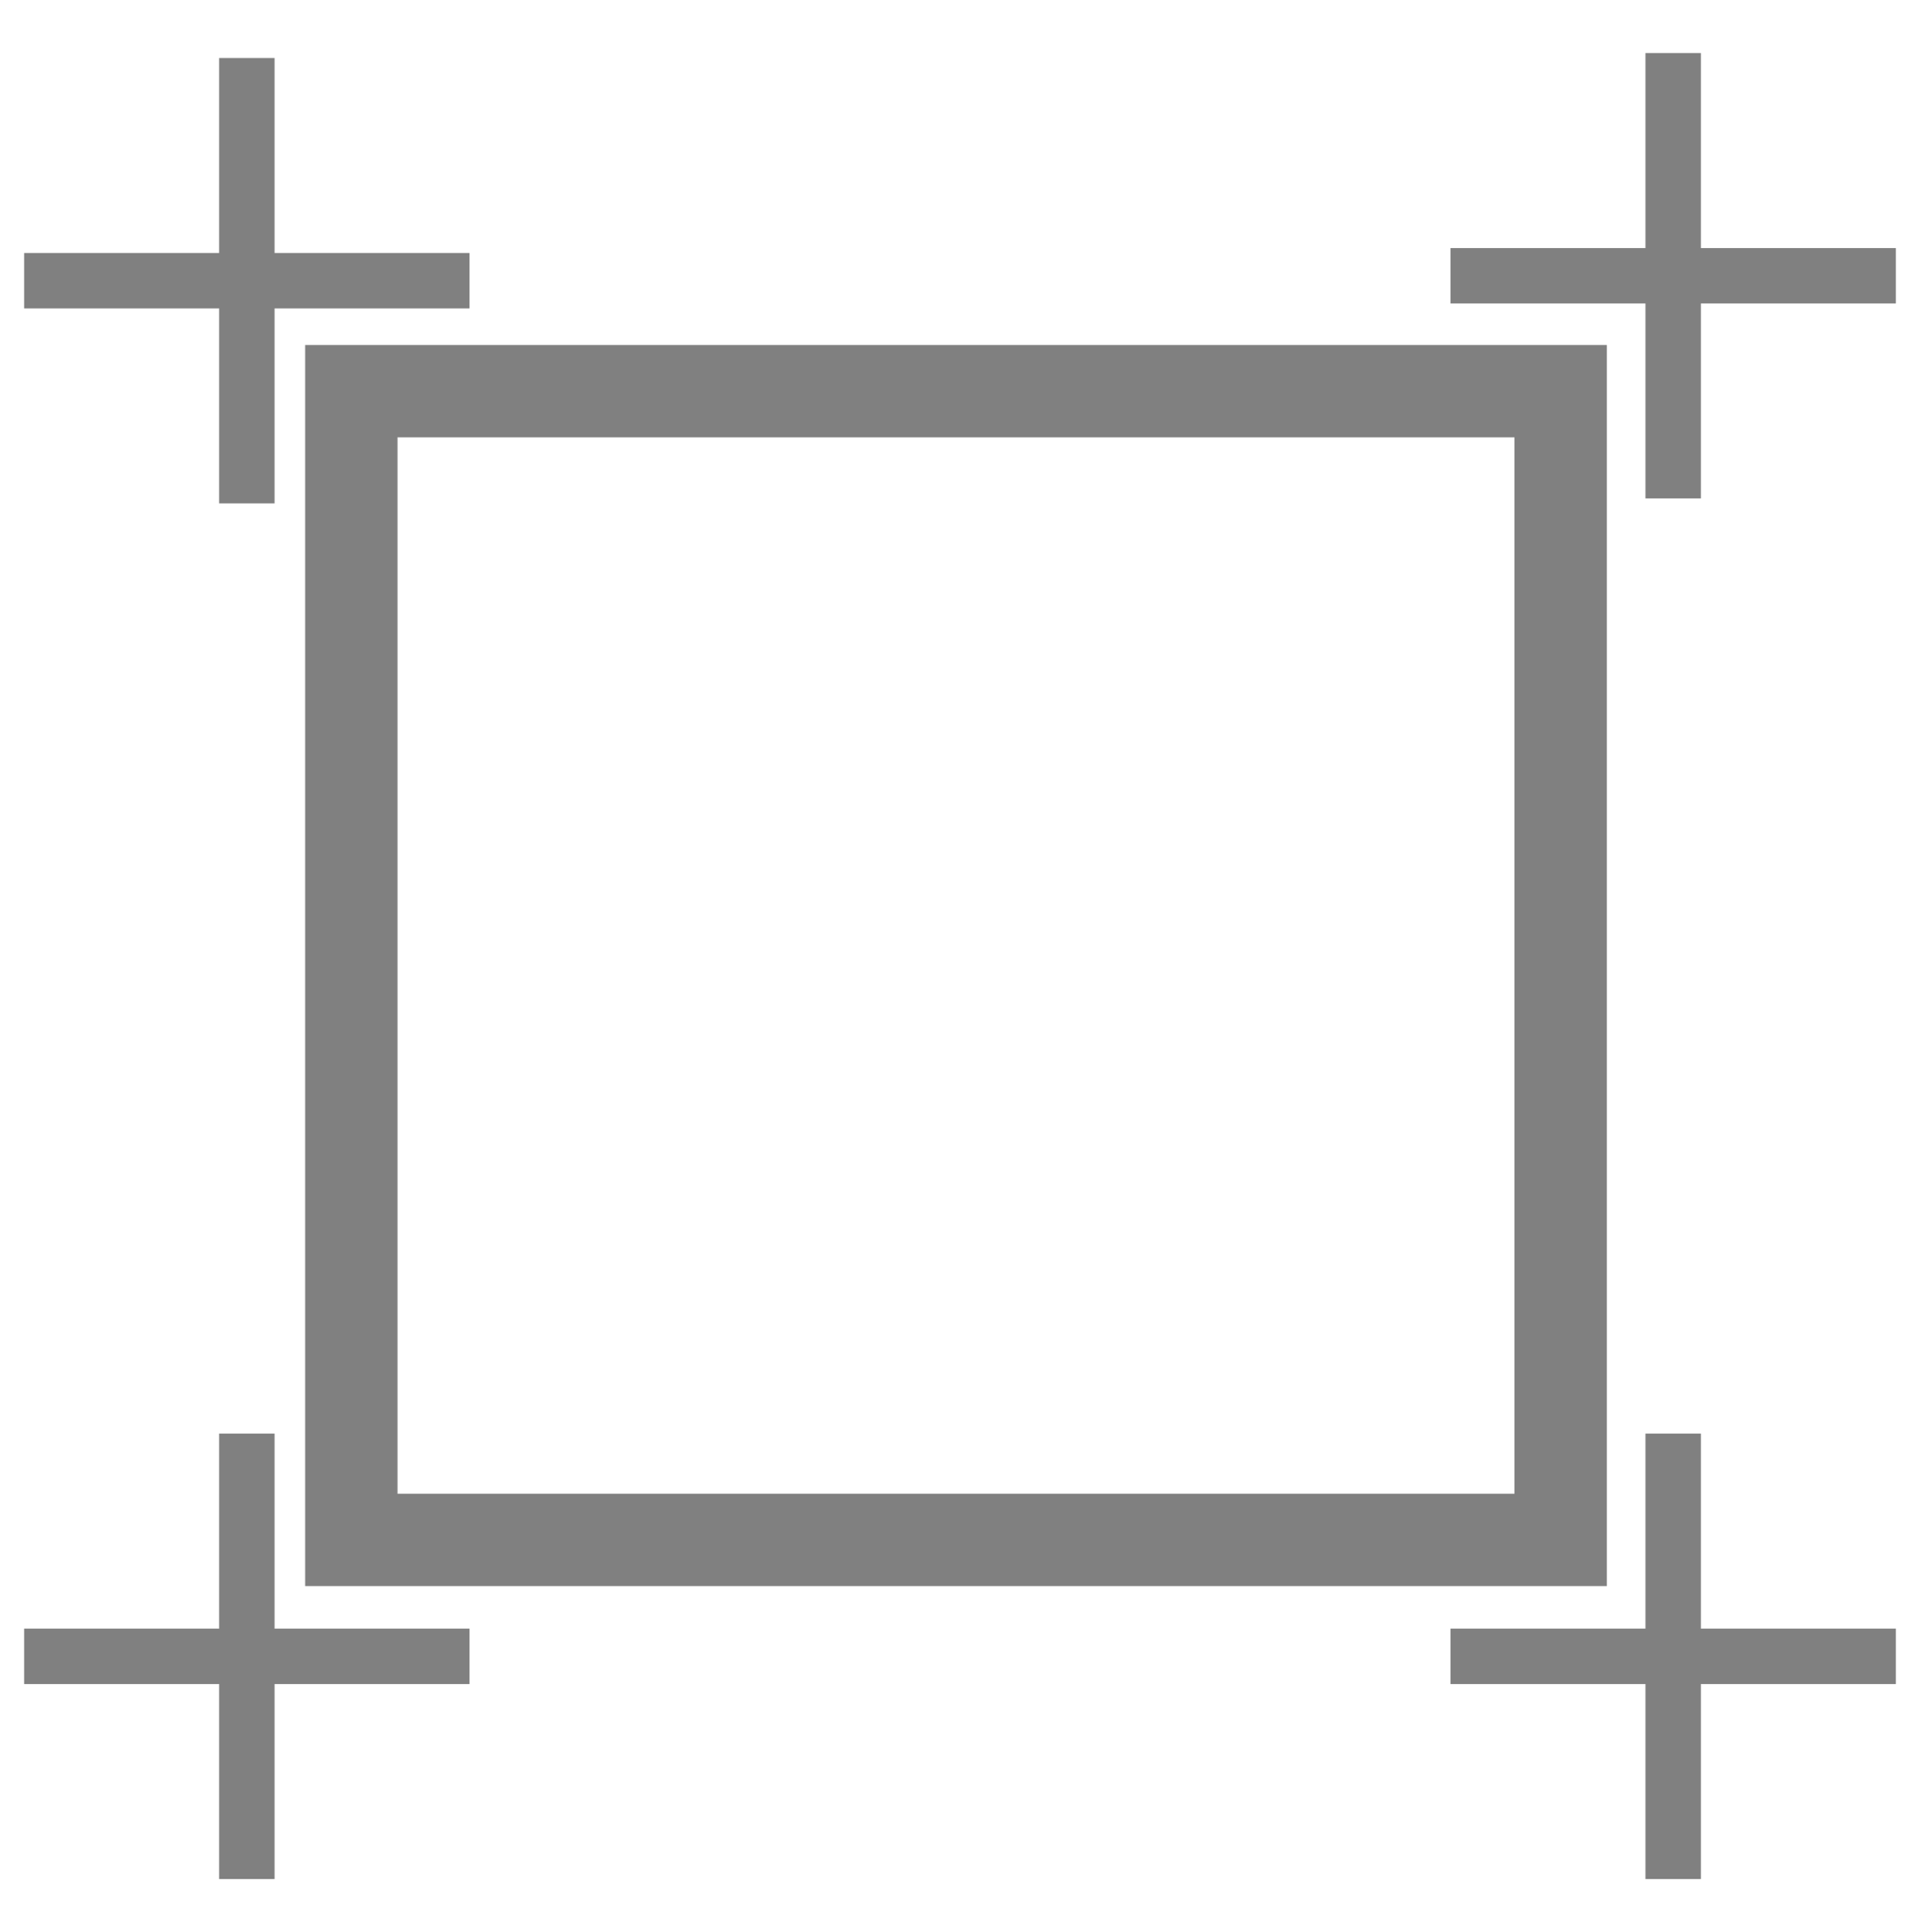 <?xml version="1.0" encoding="UTF-8" standalone="no"?>
<!-- Created with Inkscape (http://www.inkscape.org/) -->

<svg
   xmlns:dc="http://purl.org/dc/elements/1.1/"
   xmlns:cc="http://creativecommons.org/ns#"
   xmlns:rdf="http://www.w3.org/1999/02/22-rdf-syntax-ns#"
   xmlns:svg="http://www.w3.org/2000/svg"
   xmlns="http://www.w3.org/2000/svg"
   xmlns:sodipodi="http://sodipodi.sourceforge.net/DTD/sodipodi-0.dtd"
   xmlns:inkscape="http://www.inkscape.org/namespaces/inkscape"
   width="69.277"
   height="69.724"
   id="svg2"
   version="1.1"
   inkscape:version="0.48.4 r9939"
   sodipodi:docname="ROI.svg">
  <defs
     id="defs4" />
  <sodipodi:namedview
     id="base"
     pagecolor="#ffffff"
     bordercolor="#666666"
     borderopacity="1.0"
     inkscape:pageopacity="0.0"
     inkscape:pageshadow="2"
     inkscape:zoom="5.6"
     inkscape:cx="22.945871"
     inkscape:cy="23.20265"
     inkscape:document-units="px"
     inkscape:current-layer="g5572"
     showgrid="false"
     fit-margin-top="0"
     fit-margin-left="0"
     fit-margin-right="0"
     fit-margin-bottom="0"
     inkscape:window-width="1280"
     inkscape:window-height="962"
     inkscape:window-x="-8"
     inkscape:window-y="-8"
     inkscape:window-maximized="1" />
  <g
     inkscape:label="Layer 1"
     inkscape:groupmode="layer"
     id="layer1"
     transform="translate(-295.361,-151.786)">
    <g
       id="g5572"
       transform="translate(0.049,-0.237)">
      <rect
         y="166.14"
         x="307.989"
         height="41.454"
         width="43.635"
         id="rect5544"
         style="fill:none;stroke:#808080;stroke-width:3.332;stroke-miterlimit:4;stroke-opacity:1;stroke-dasharray:none" />
      <g
         transform="translate(12,-3.643)"
         id="g5550">
        <path
           style="fill:none;stroke:#808080;stroke-width:2;stroke-linecap:butt;stroke-linejoin:miter;stroke-miterlimit:4;stroke-opacity:1;stroke-dasharray:none"
           d="m 292.219,157.76 c 0,16.071 0,16.071 0,16.071"
           id="path5546"
           inkscape:connector-curvature="0" />
        <path
           inkscape:connector-curvature="0"
           id="path5548"
           d="m 284.183,165.796 c 16.071,0 16.071,0 16.071,0"
           style="fill:none;stroke:#808080;stroke-width:2;stroke-linecap:butt;stroke-linejoin:miter;stroke-miterlimit:4;stroke-opacity:1;stroke-dasharray:none" />
      </g>
      <g
         id="g5554"
         transform="translate(12,46)">
        <path
           inkscape:connector-curvature="0"
           id="path5556"
           d="m 292.219,157.76 c 0,16.071 0,16.071 0,16.071"
           style="fill:none;stroke:#808080;stroke-width:2;stroke-linecap:butt;stroke-linejoin:miter;stroke-miterlimit:4;stroke-opacity:1;stroke-dasharray:none" />
        <path
           style="fill:none;stroke:#808080;stroke-width:2;stroke-linecap:butt;stroke-linejoin:miter;stroke-miterlimit:4;stroke-opacity:1;stroke-dasharray:none"
           d="m 284.183,165.796 c 16.071,0 16.071,0 16.071,0"
           id="path5558"
           inkscape:connector-curvature="0" />
      </g>
      <g
         transform="translate(63.464,46)"
         id="g5560">
        <path
           style="fill:none;stroke:#808080;stroke-width:2;stroke-linecap:butt;stroke-linejoin:miter;stroke-miterlimit:4;stroke-opacity:1;stroke-dasharray:none"
           d="m 292.219,157.76 c 0,16.071 0,16.071 0,16.071"
           id="path5562"
           inkscape:connector-curvature="0" />
        <path
           inkscape:connector-curvature="0"
           id="path5564"
           d="m 284.183,165.796 c 16.071,0 16.071,0 16.071,0"
           style="fill:none;stroke:#808080;stroke-width:2;stroke-linecap:butt;stroke-linejoin:miter;stroke-miterlimit:4;stroke-opacity:1;stroke-dasharray:none" />
      </g>
      <g
         id="g5566"
         transform="translate(63.464,-3.821)">
        <path
           inkscape:connector-curvature="0"
           id="path5568"
           d="m 292.219,157.76 c 0,16.071 0,16.071 0,16.071"
           style="fill:none;stroke:#808080;stroke-width:2;stroke-linecap:butt;stroke-linejoin:miter;stroke-miterlimit:4;stroke-opacity:1;stroke-dasharray:none" />
        <path
           style="fill:none;stroke:#808080;stroke-width:2;stroke-linecap:butt;stroke-linejoin:miter;stroke-miterlimit:4;stroke-opacity:1;stroke-dasharray:none"
           d="m 284.183,165.796 c 16.071,0 16.071,0 16.071,0"
           id="path5570"
           inkscape:connector-curvature="0" />
      </g>
    </g>
  </g>
</svg>
